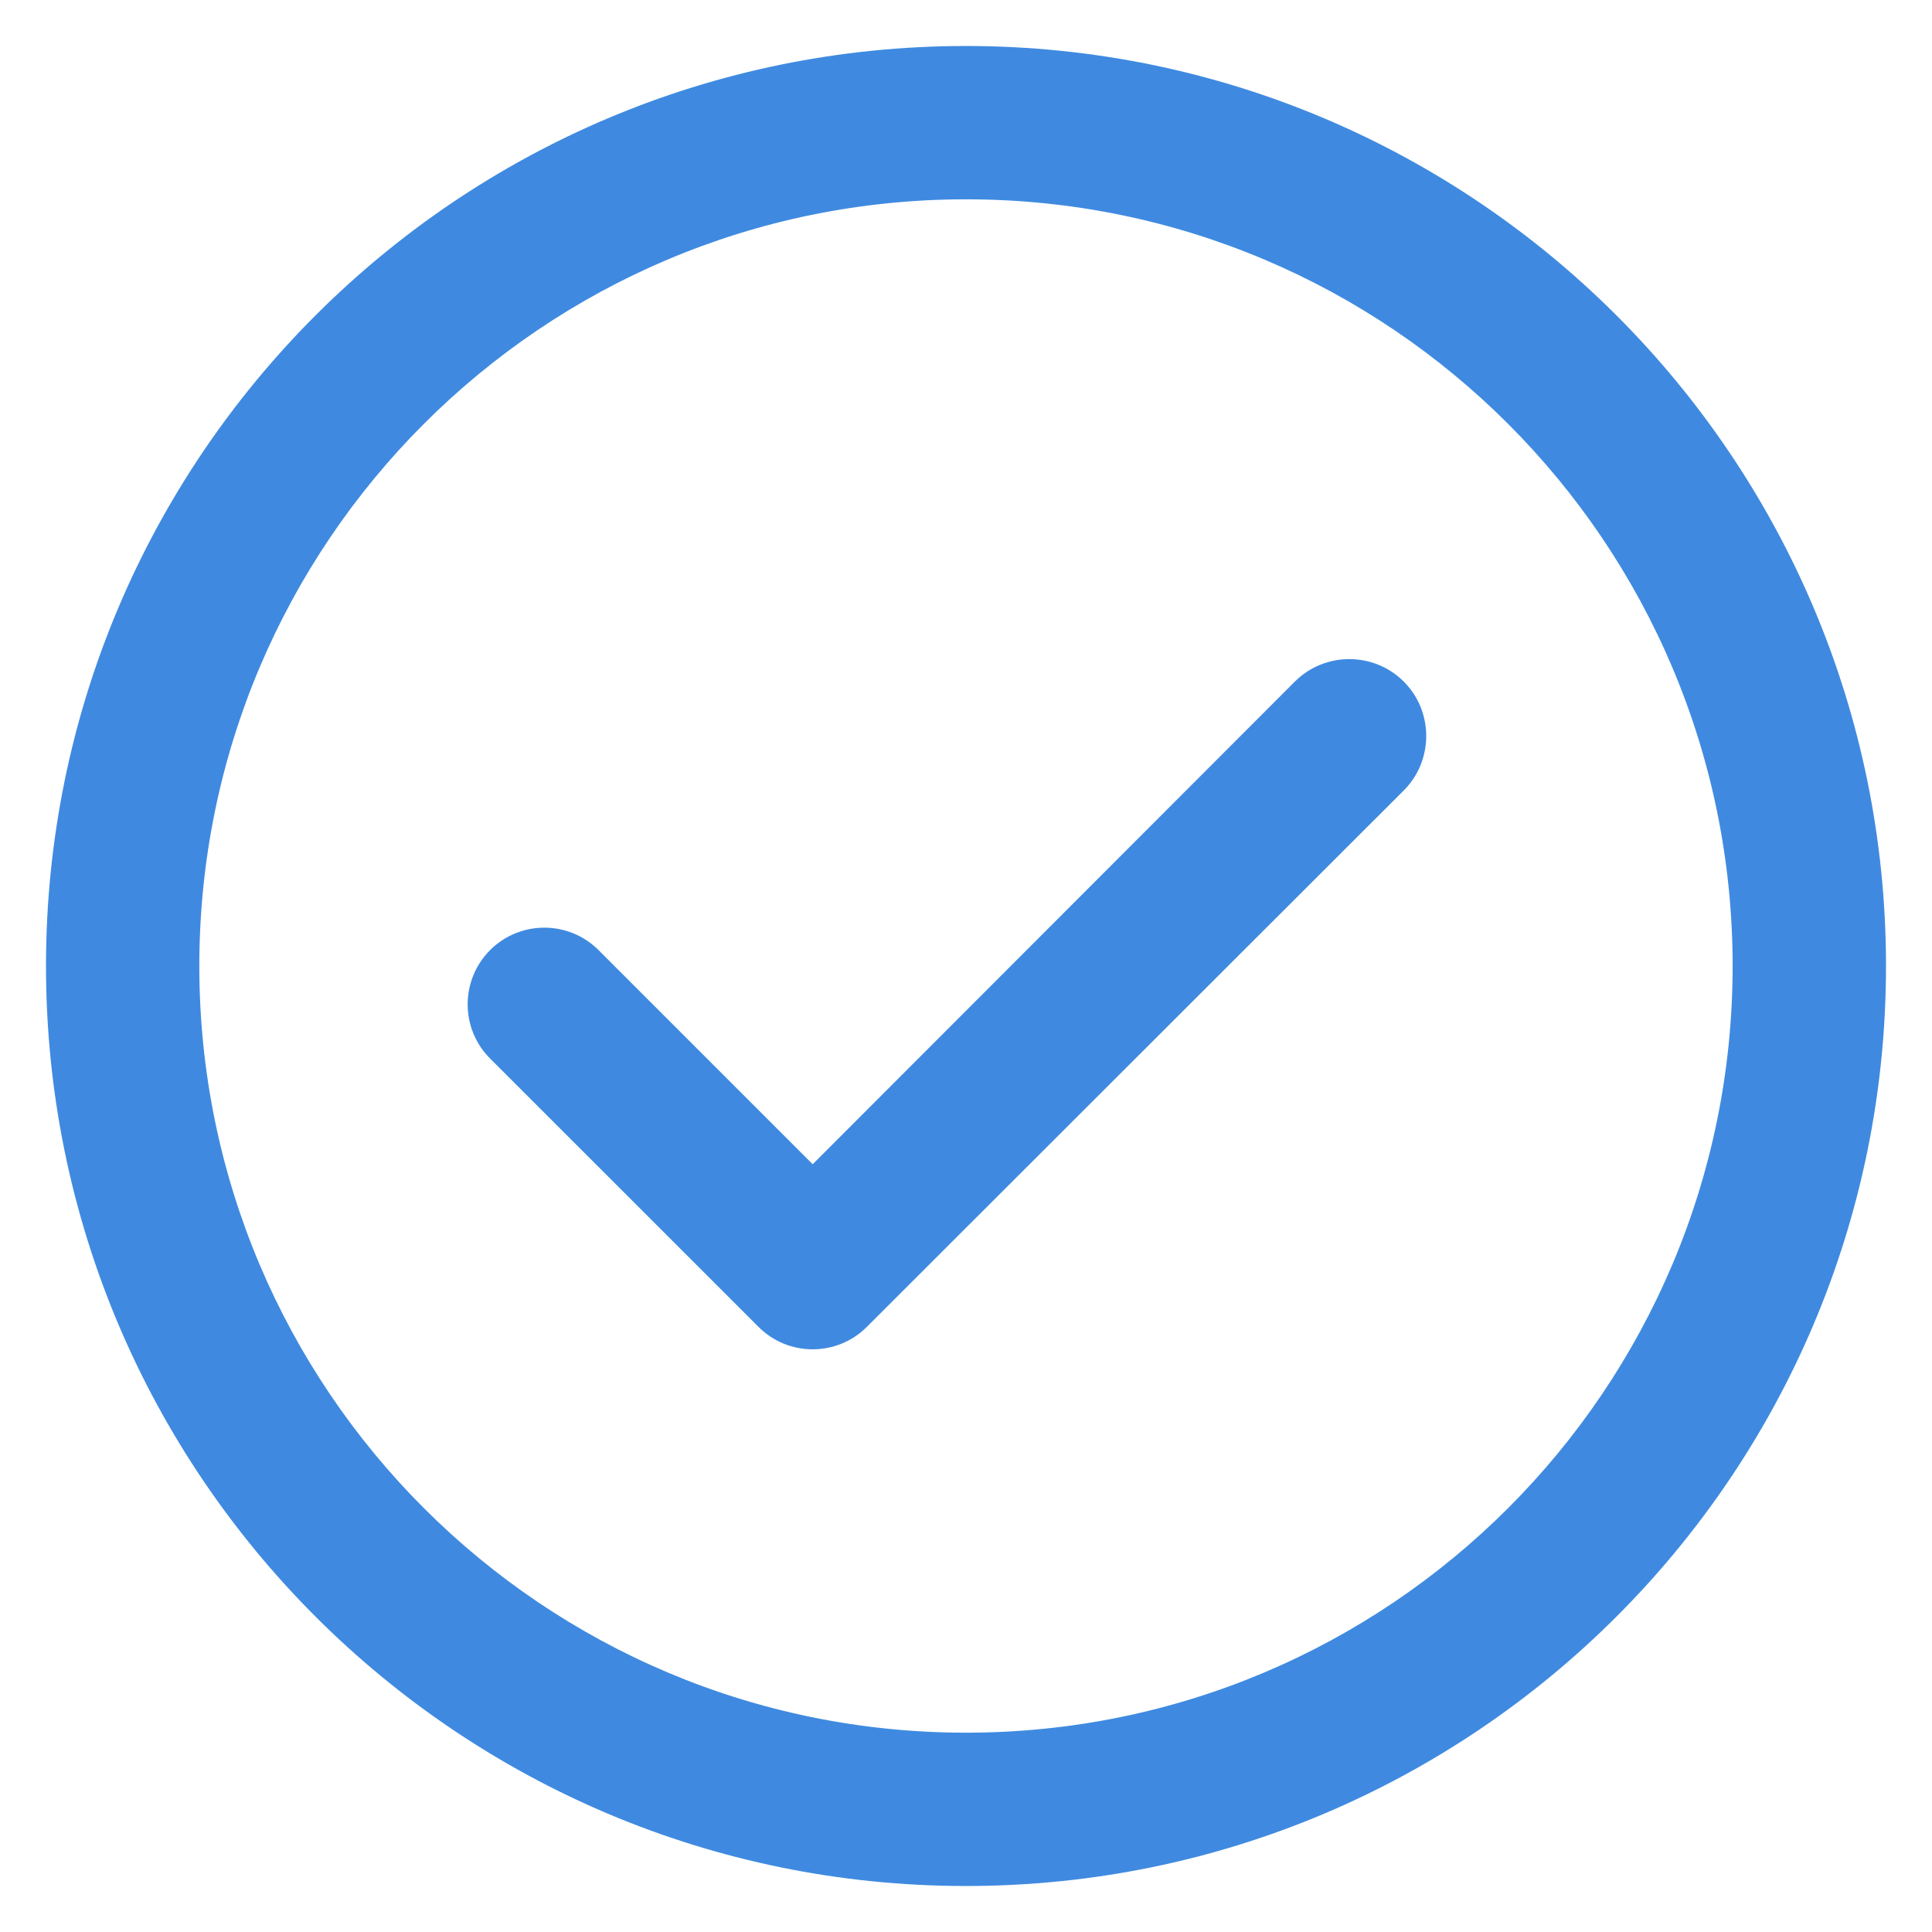 <svg width="36" height="36" viewBox="0 0 36 36" fill="none" xmlns="http://www.w3.org/2000/svg">
<path d="M18 0.857C27.468 0.857 35.143 8.532 35.143 18C35.143 27.468 27.468 35.143 18 35.143C8.532 35.143 0.857 27.468 0.857 18C0.857 8.532 8.532 0.857 18 0.857ZM18 3.714C10.11 3.714 3.714 10.11 3.714 18C3.714 25.89 10.11 32.286 18 32.286C25.89 32.286 32.285 25.89 32.285 18C32.285 10.11 25.89 3.714 18 3.714ZM24.128 12.7C24.686 12.142 25.599 12.142 26.157 12.7C26.715 13.258 26.715 14.171 26.157 14.729L16.153 24.724C15.595 25.282 14.69 25.282 14.133 24.724L9.132 19.724C8.575 19.167 8.575 18.262 9.132 17.704C9.69 17.146 10.595 17.146 11.153 17.704L15.143 21.694L24.128 12.7Z" fill="#3F8AE0"/>
</svg>
